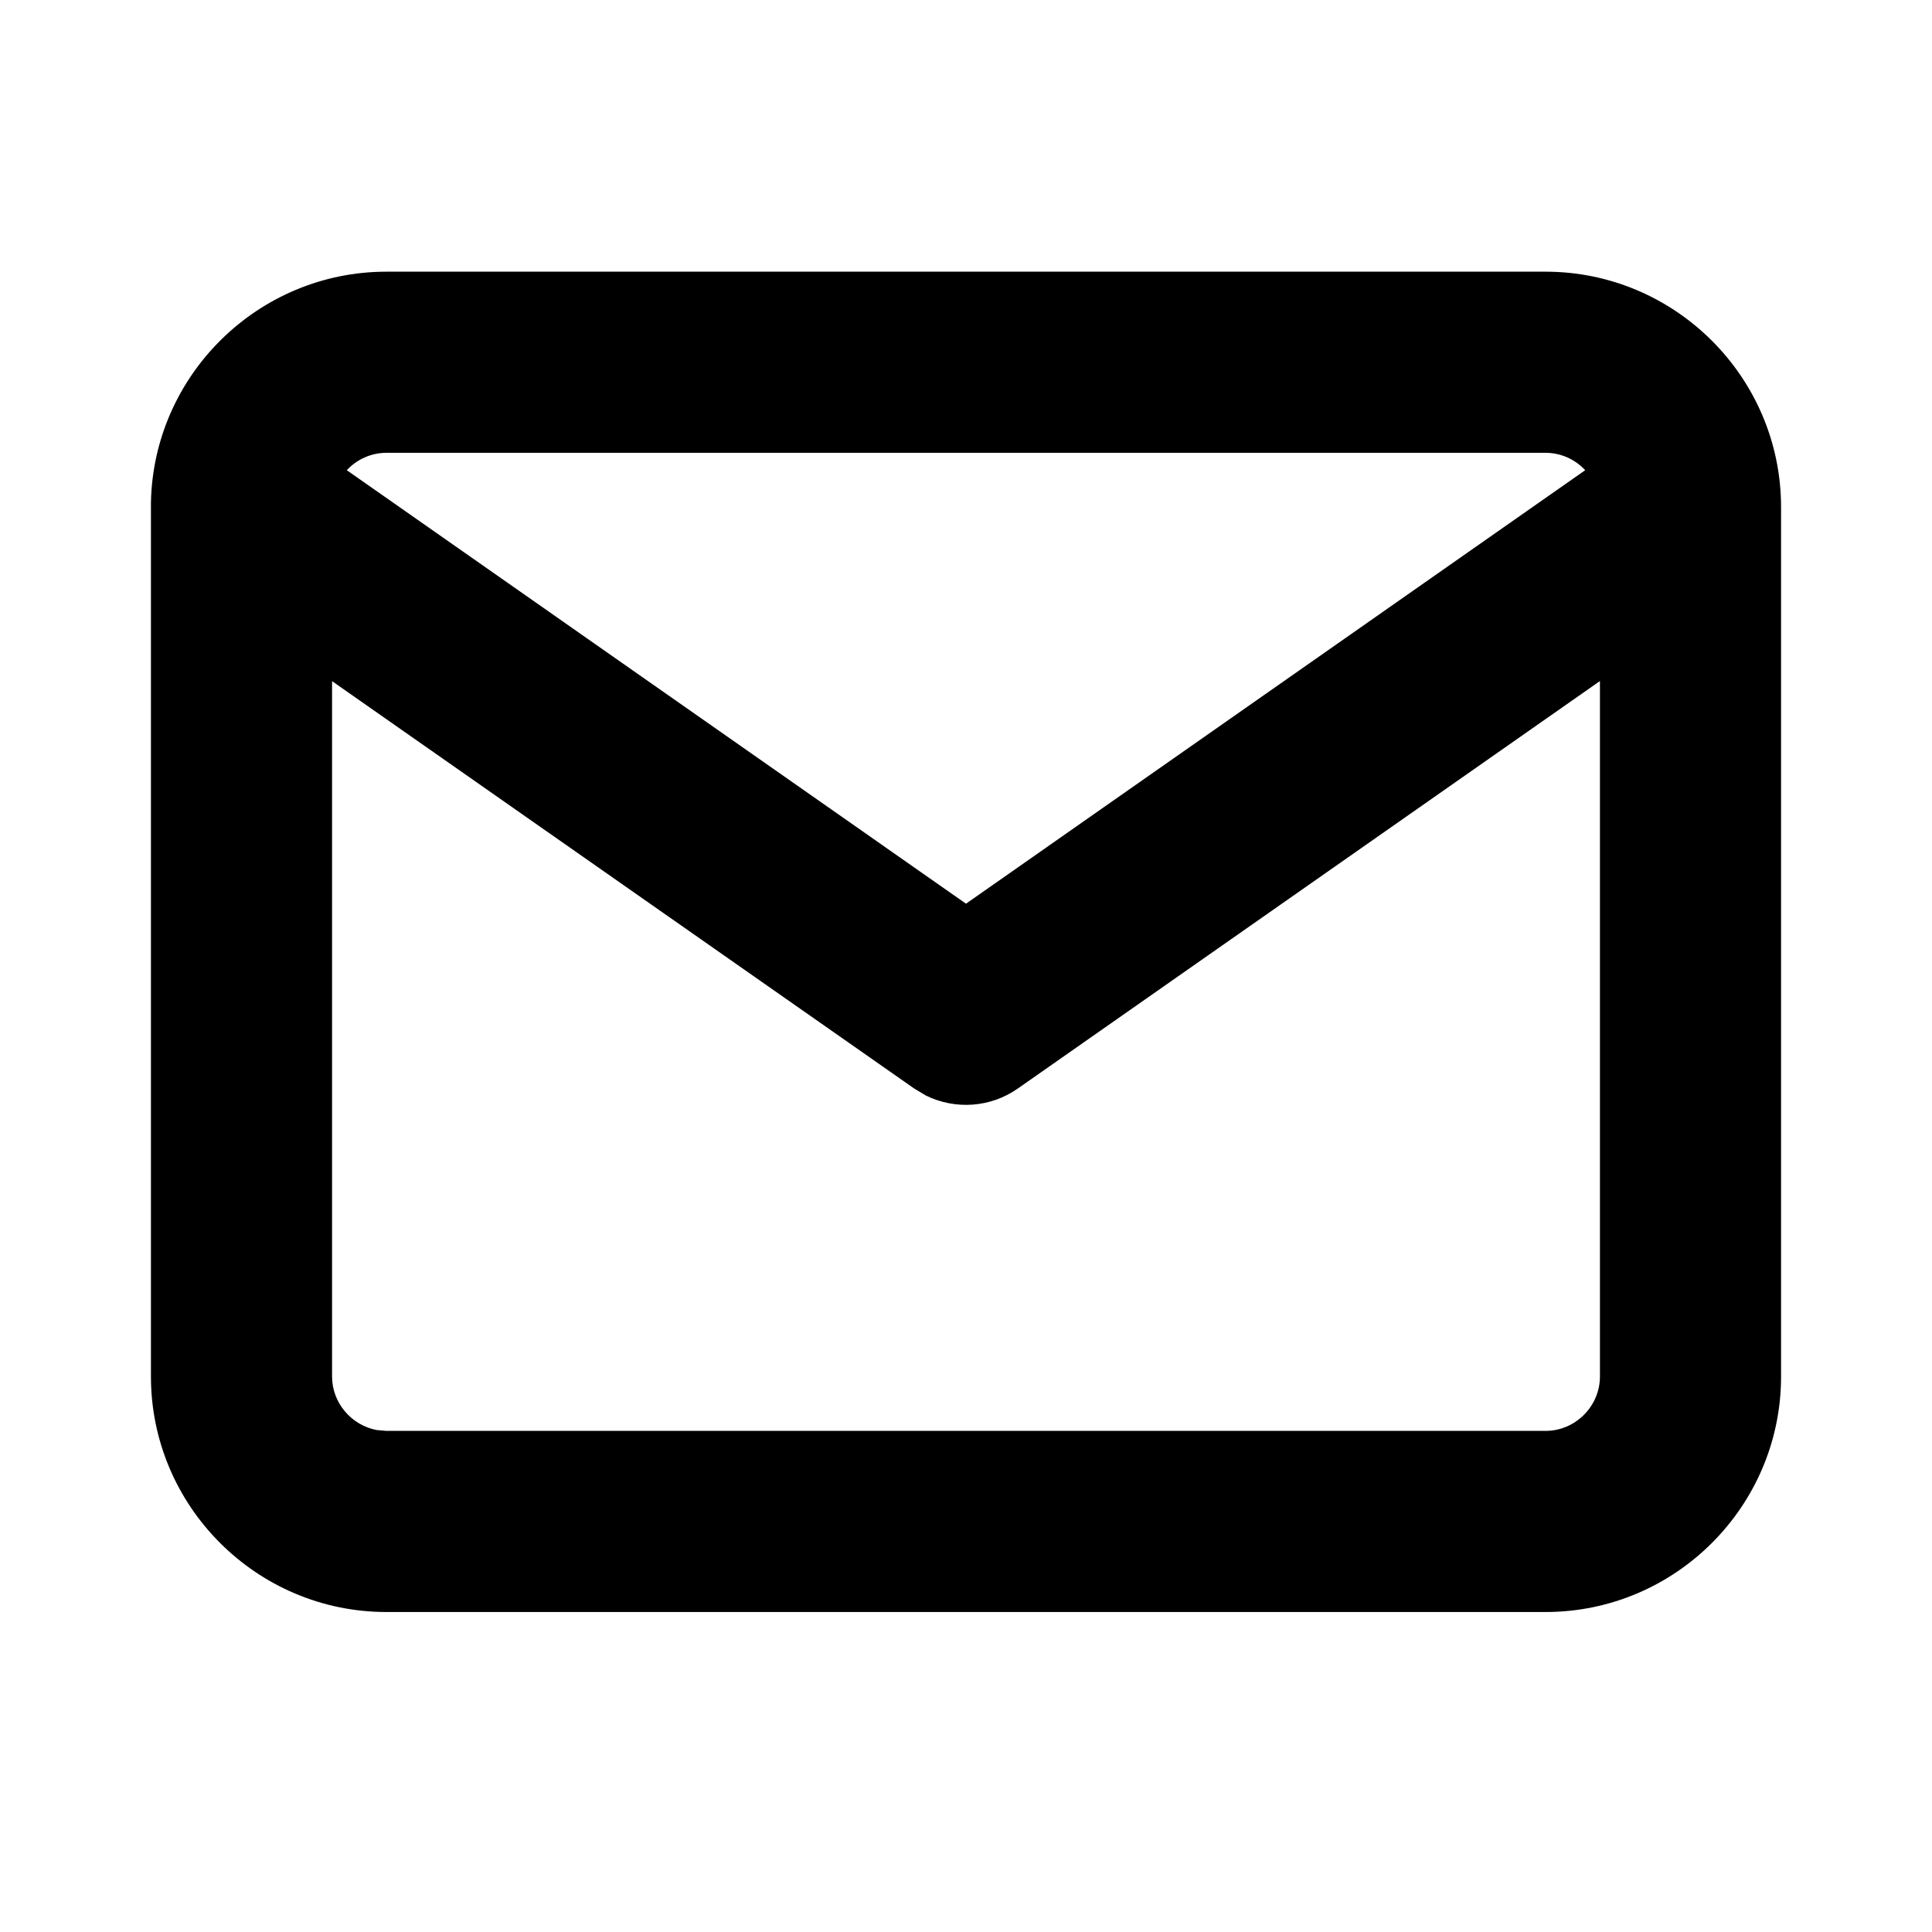 <?xml version="1.0" encoding="UTF-8"?>
<svg width="16px" height="16px" viewBox="0 0 16 16" version="1.1" xmlns="http://www.w3.org/2000/svg" xmlns:xlink="http://www.w3.org/1999/xlink">
    <title>B80B459B-F4E2-4AA8-8189-A13D4F548001</title>
    <g id="Symbols" stroke="none" stroke-width="1" fill="none" fill-rule="evenodd">
        <g id="Icons/general/mail-16px" fill="currentColor">
            <path d="M1.25,4.174 L1.25,4.161 C1.271,3.105 2.139,2.25 3.2,2.25 L12.8,2.25 C13.874,2.25 14.75,3.126 14.75,4.2 L14.75,11.4 C14.75,12.474 13.874,13.35 12.8,13.35 L3.2,13.35 C2.126,13.35 1.25,12.474 1.25,11.4 L1.25,4.174 Z M13.25,5.64 L8.43,9.014 C8.204,9.173 7.913,9.192 7.67,9.074 L7.57,9.014 L2.75,5.641 L2.75,11.4 C2.75,11.618 2.911,11.804 3.12,11.843 L3.2,11.85 L12.8,11.85 C13.046,11.85 13.25,11.646 13.25,11.4 L13.25,5.64 Z M12.8,3.75 L3.2,3.75 C3.071,3.75 2.954,3.806 2.872,3.894 L8,7.484 L13.128,3.894 C13.046,3.806 12.929,3.75 12.8,3.75 Z" id="Combined-Shape"></path>
        </g>
    </g>
</svg>